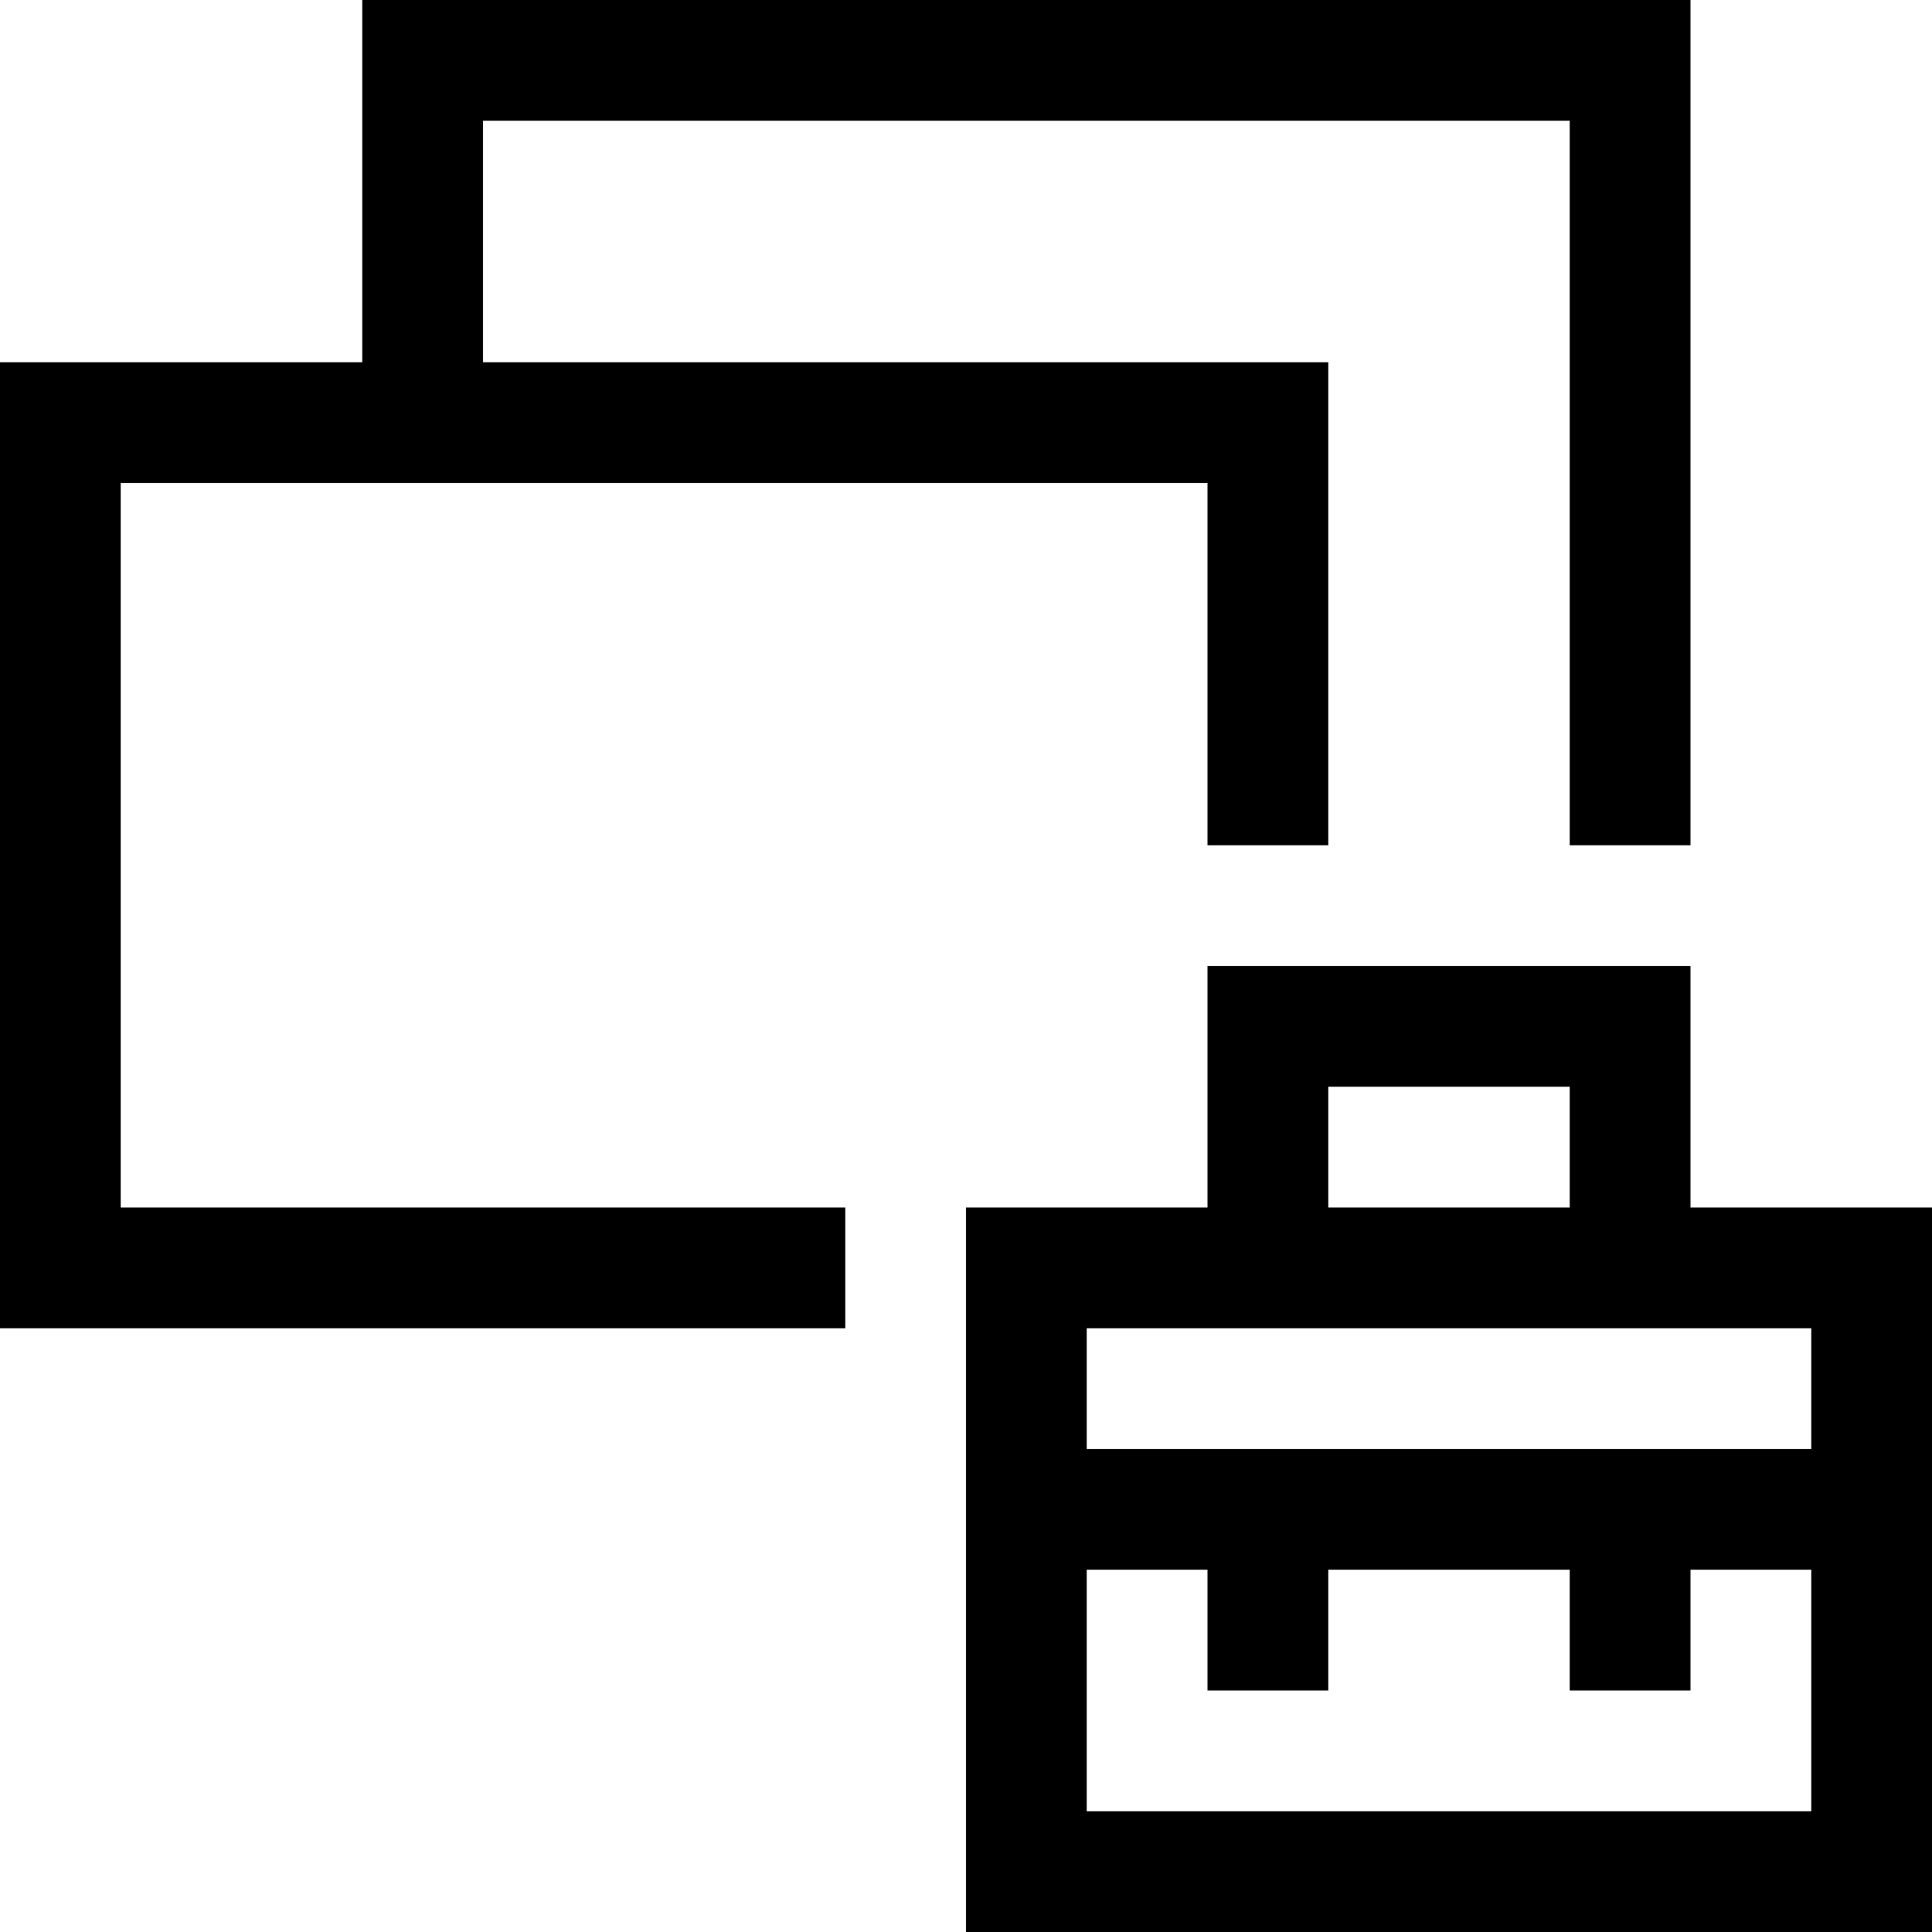 <!-- Generated by IcoMoon.io -->
<svg version="1.1" xmlns="http://www.w3.org/2000/svg" width="32" height="32" viewBox="0 0 32 32">
<title>uniF85E</title>
<path d="M2 8v12h12v2h-14v-16h6v-6h22v14h-2v-12h-18v4h14v8h-2v-6h-18zM28 20h4v12h-16v-12h4v-4h8v4zM22 18v2h4v-2h-4zM30 30v-4h-2v2h-2v-2h-4v2h-2v-2h-2v4h12zM30 24v-2h-12v2h12z"></path>
</svg>
